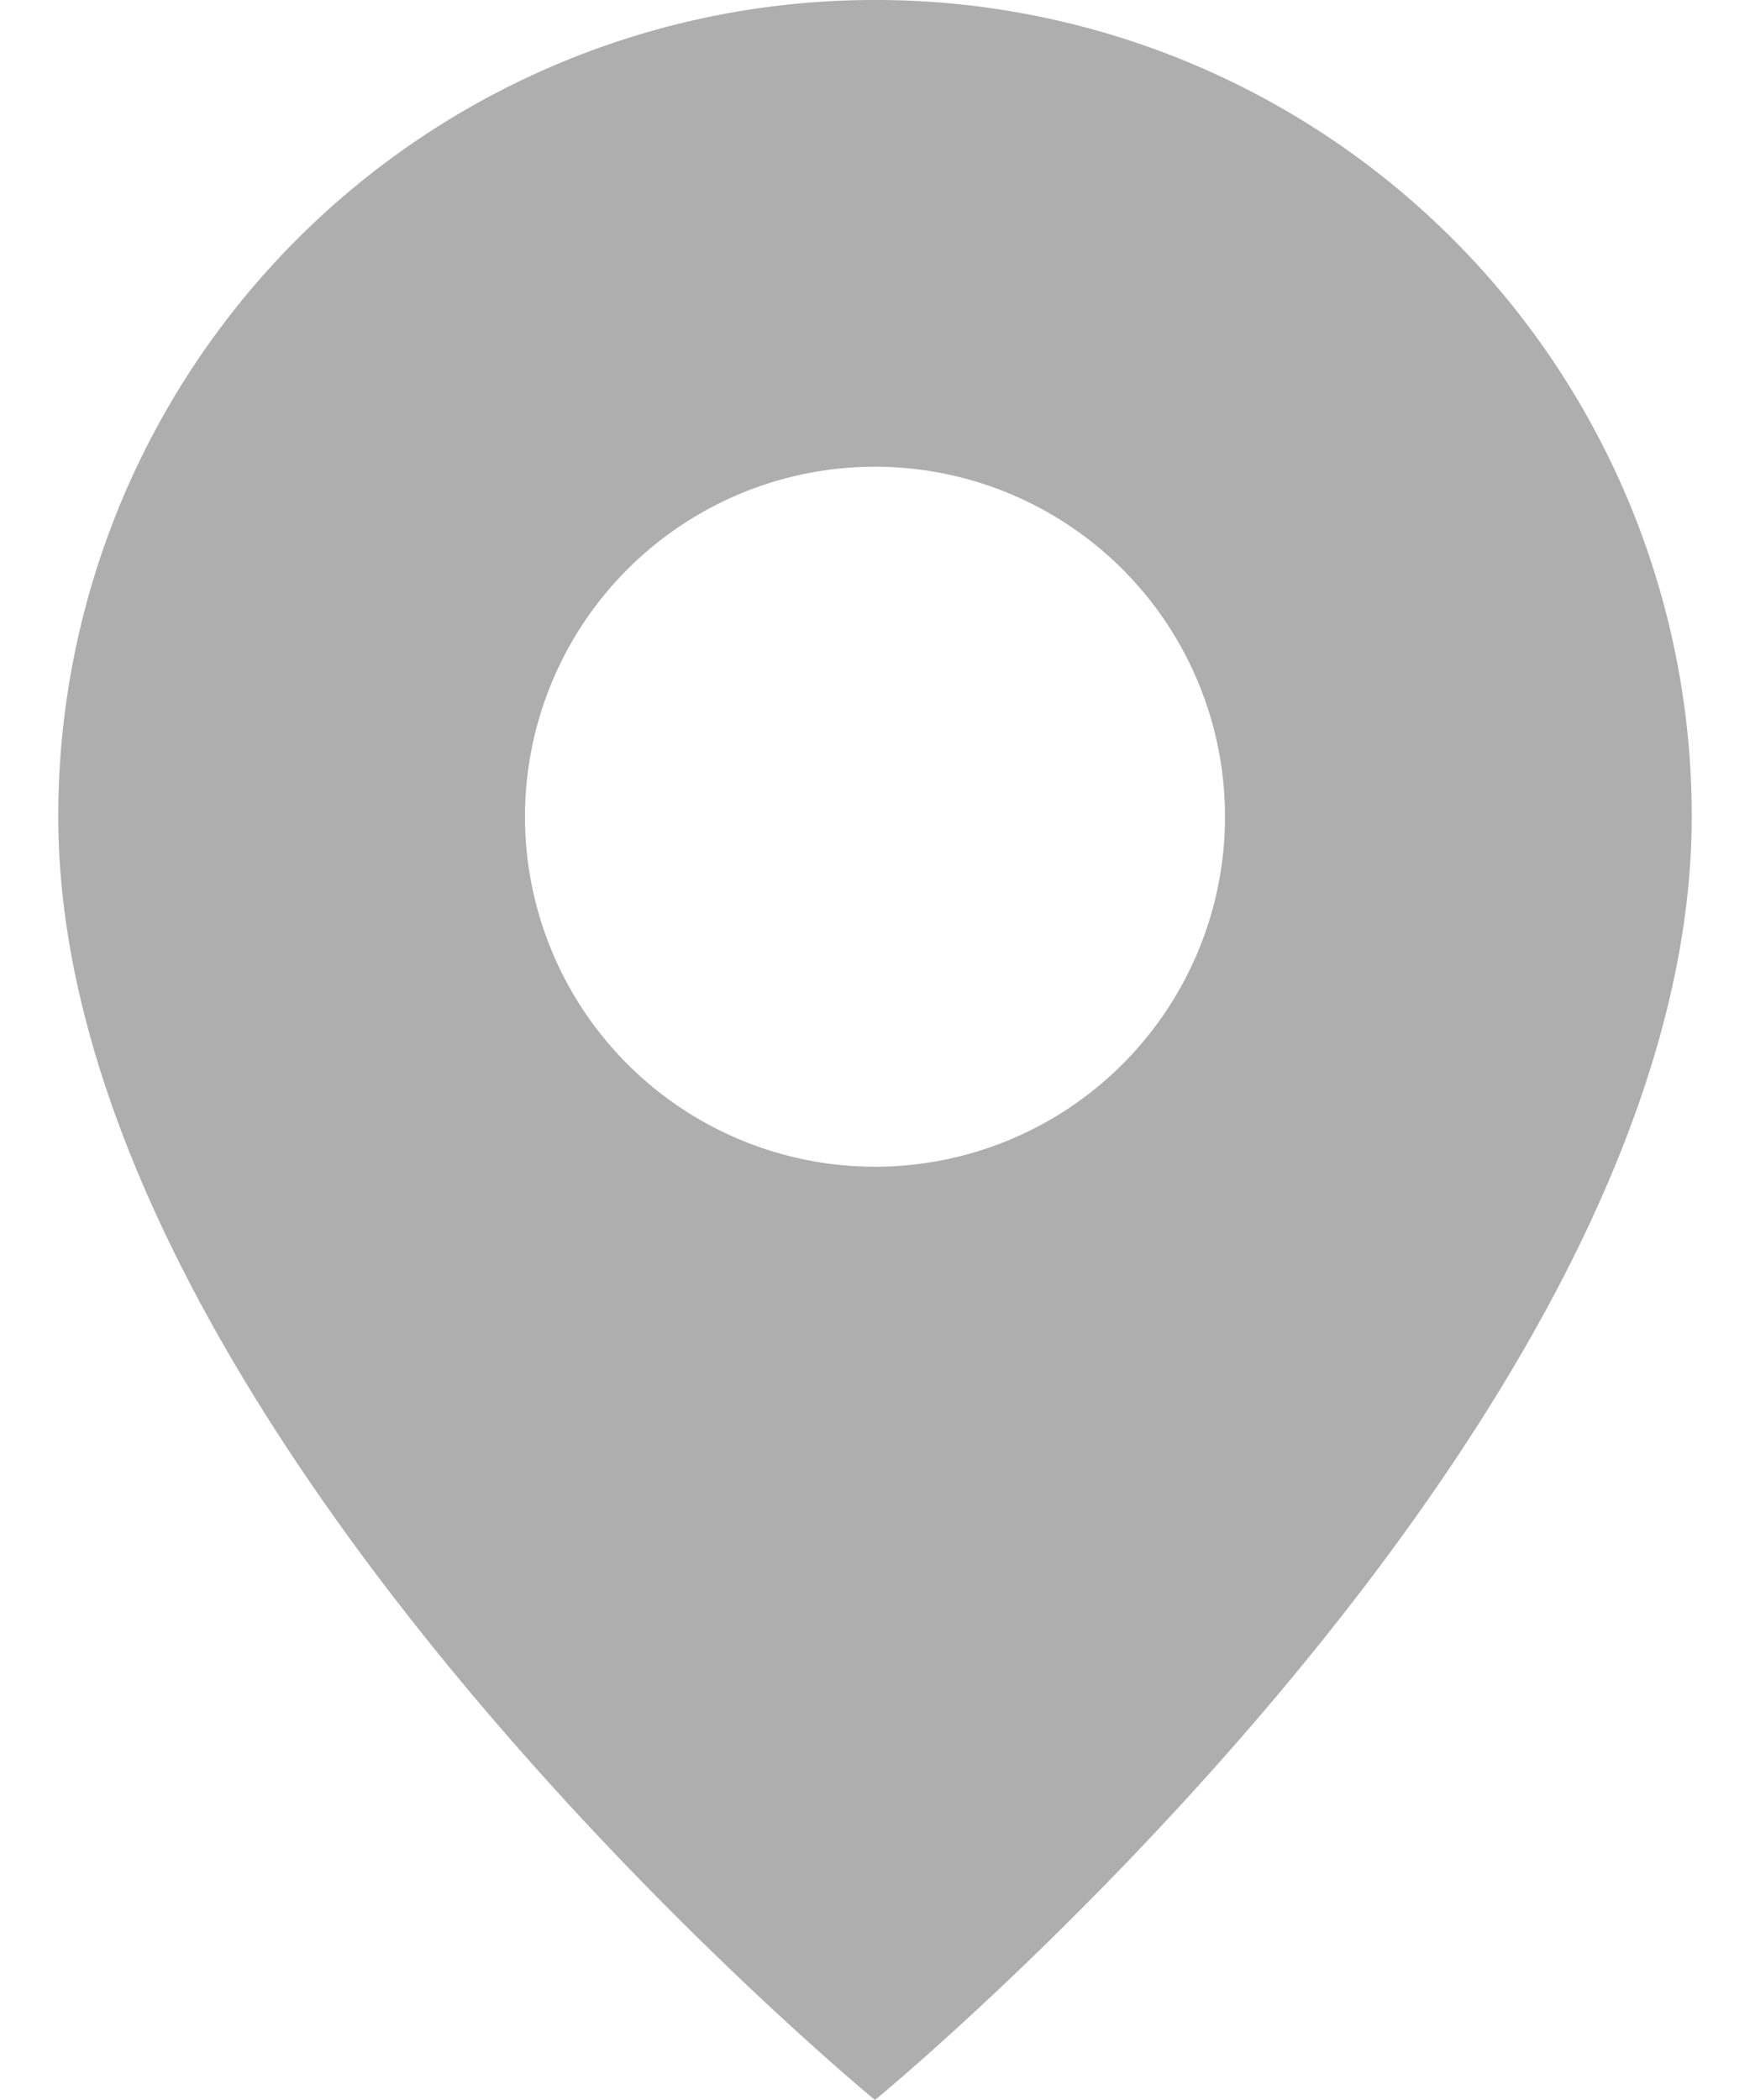 <svg width="10" height="12" fill="none" xmlns="http://www.w3.org/2000/svg"><path fill-rule="evenodd" clip-rule="evenodd" d="M5 0A4.663 4.663 0 00.333 4.667C.333 8.167 5 12 5 12s4.667-3.833 4.667-7.333A4.663 4.663 0 005 0zm0 6.667a2 2 0 100-4 2 2 0 000 4z" fill="#AEAEAE"/></svg>